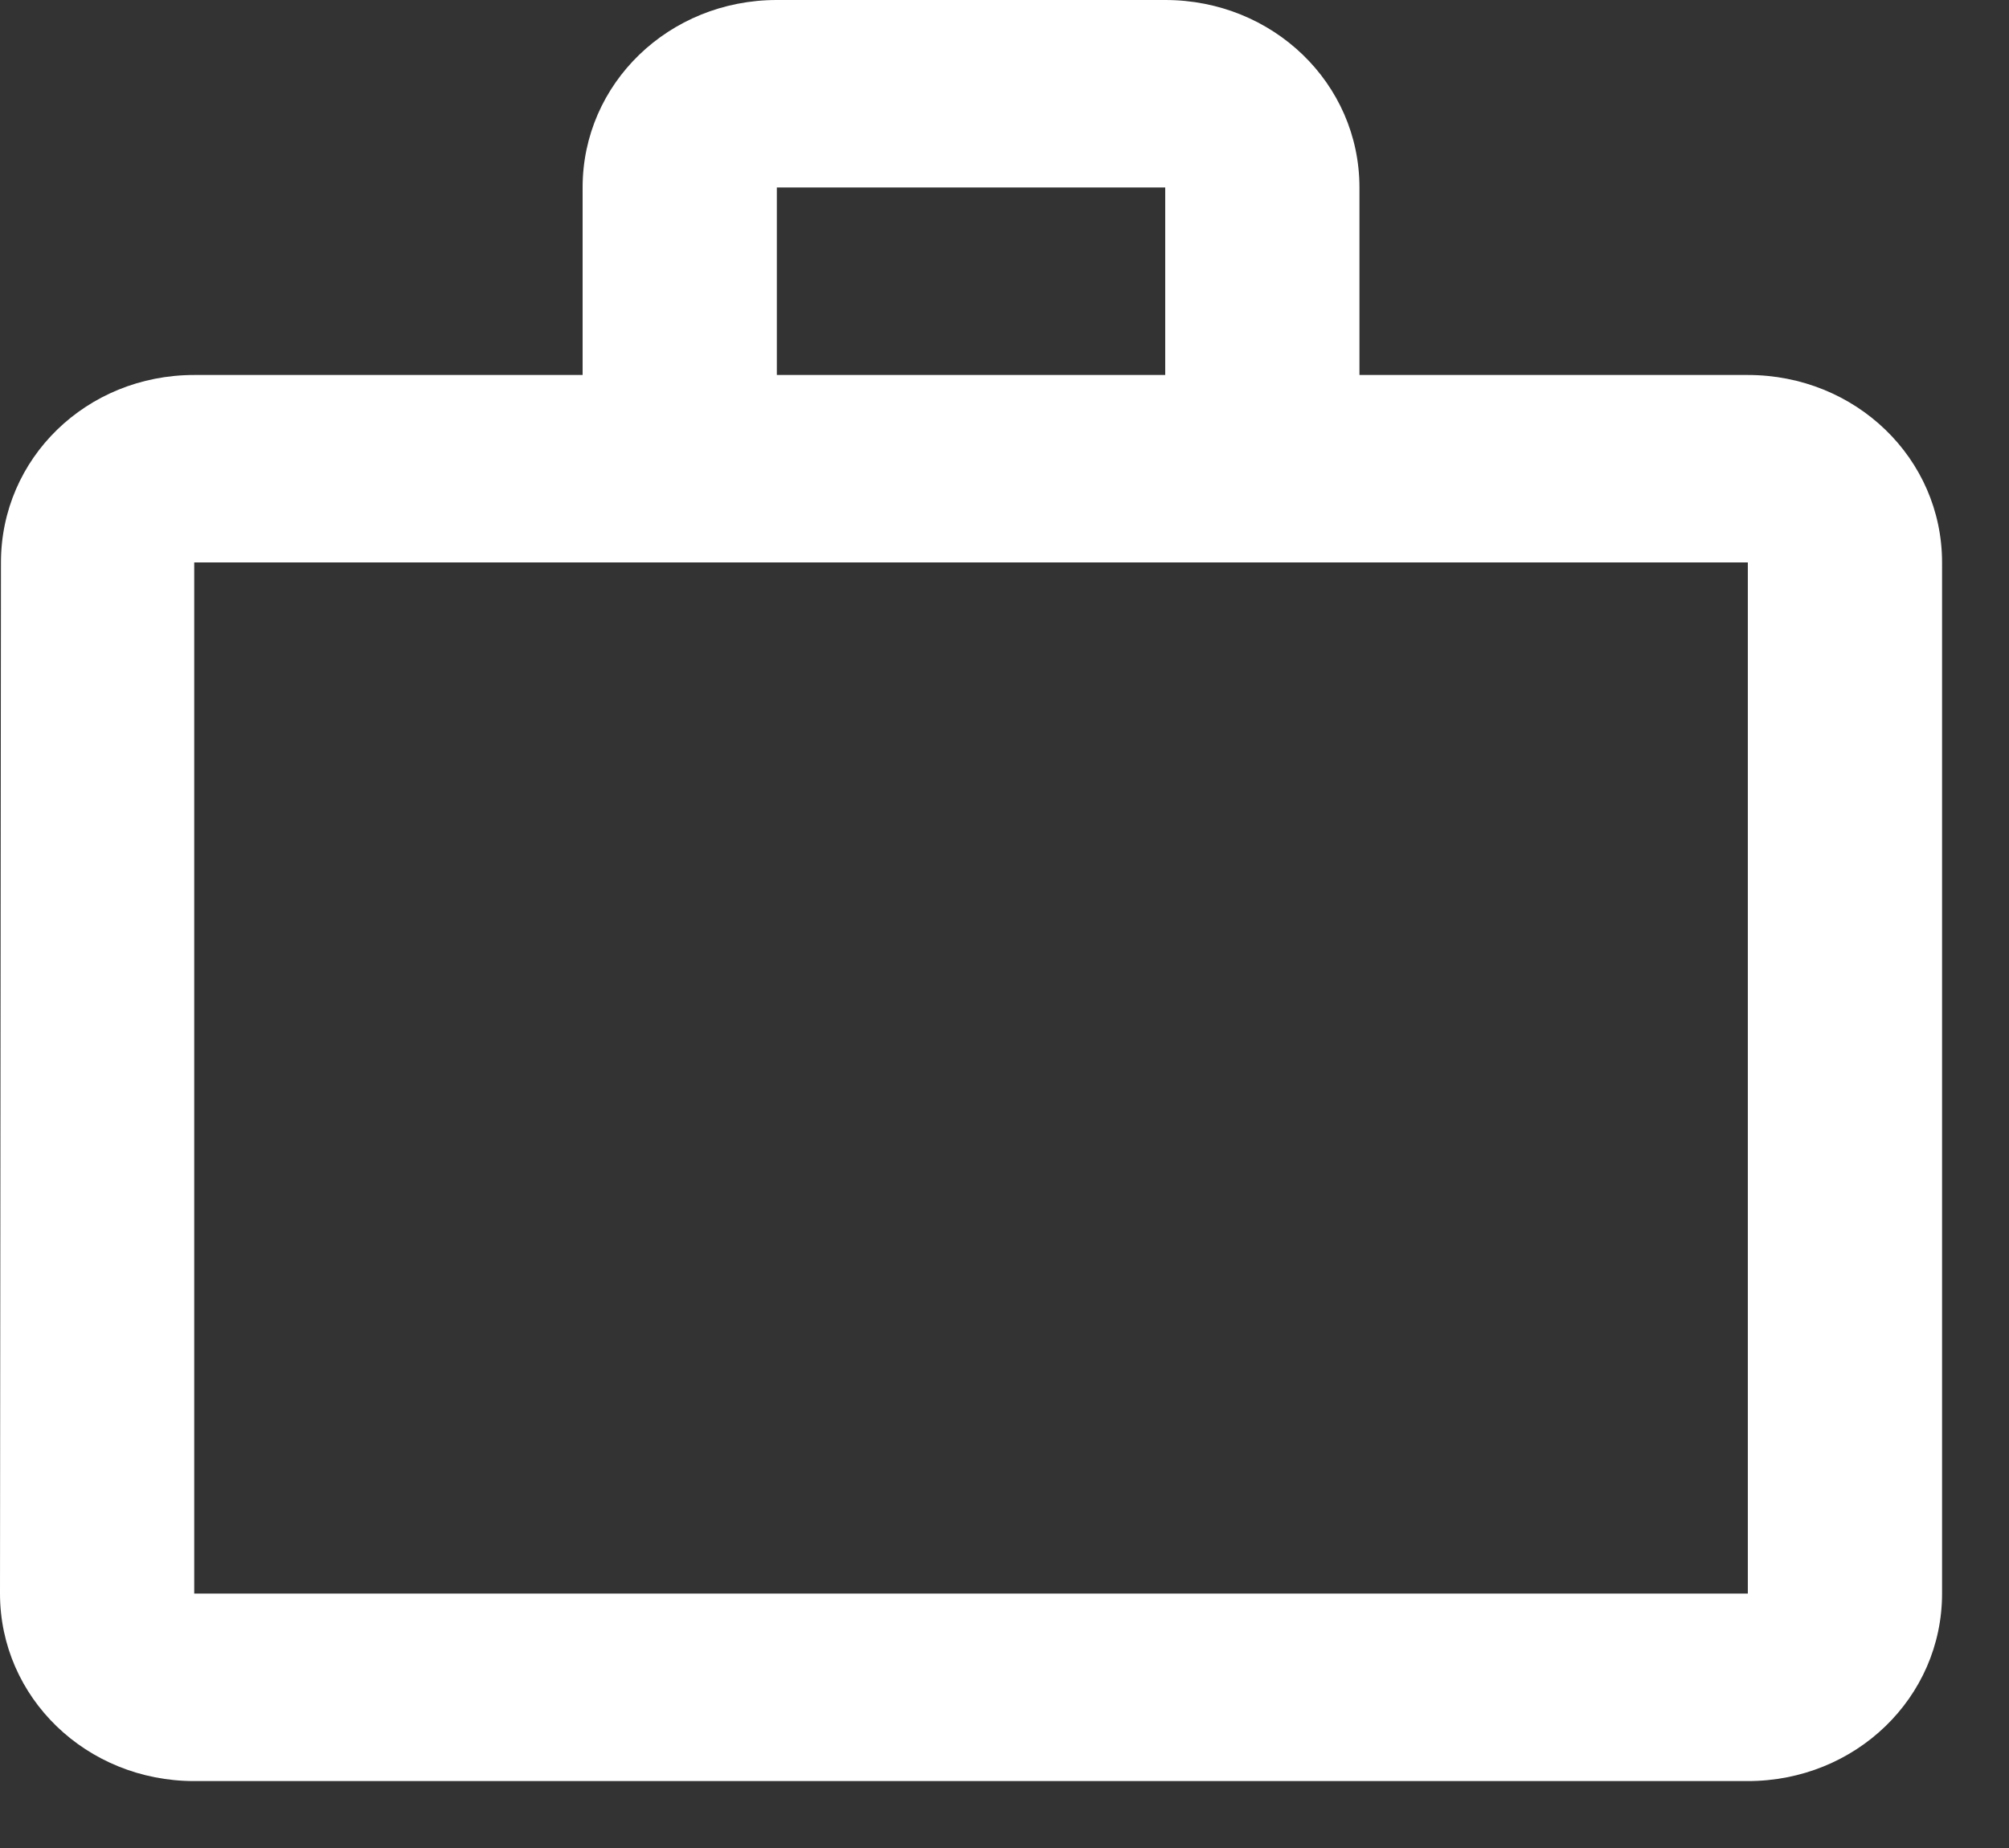 <svg width="25" height="23" viewBox="0 0 25 23" fill="none" xmlns="http://www.w3.org/2000/svg">
<rect x="0" y="0" width="25" height="23" fill="#333333" stroke="none"/>
<path d="M21.75 4.667H16.917V2.333C16.917 1.038 15.841 0 14.5 0H9.667C8.325 0 7.25 1.038 7.25 2.333V4.667H2.417C1.075 4.667 0.012 5.705 0.012 7L0 19.833C0 21.128 1.075 22.167 2.417 22.167H21.75C23.091 22.167 24.167 21.128 24.167 19.833V7C24.167 5.705 23.091 4.667 21.75 4.667ZM9.667 2.333H14.5V4.667H9.667V2.333ZM21.75 19.833H2.417V7H21.75V19.833Z" fill="white"/>
</svg>
